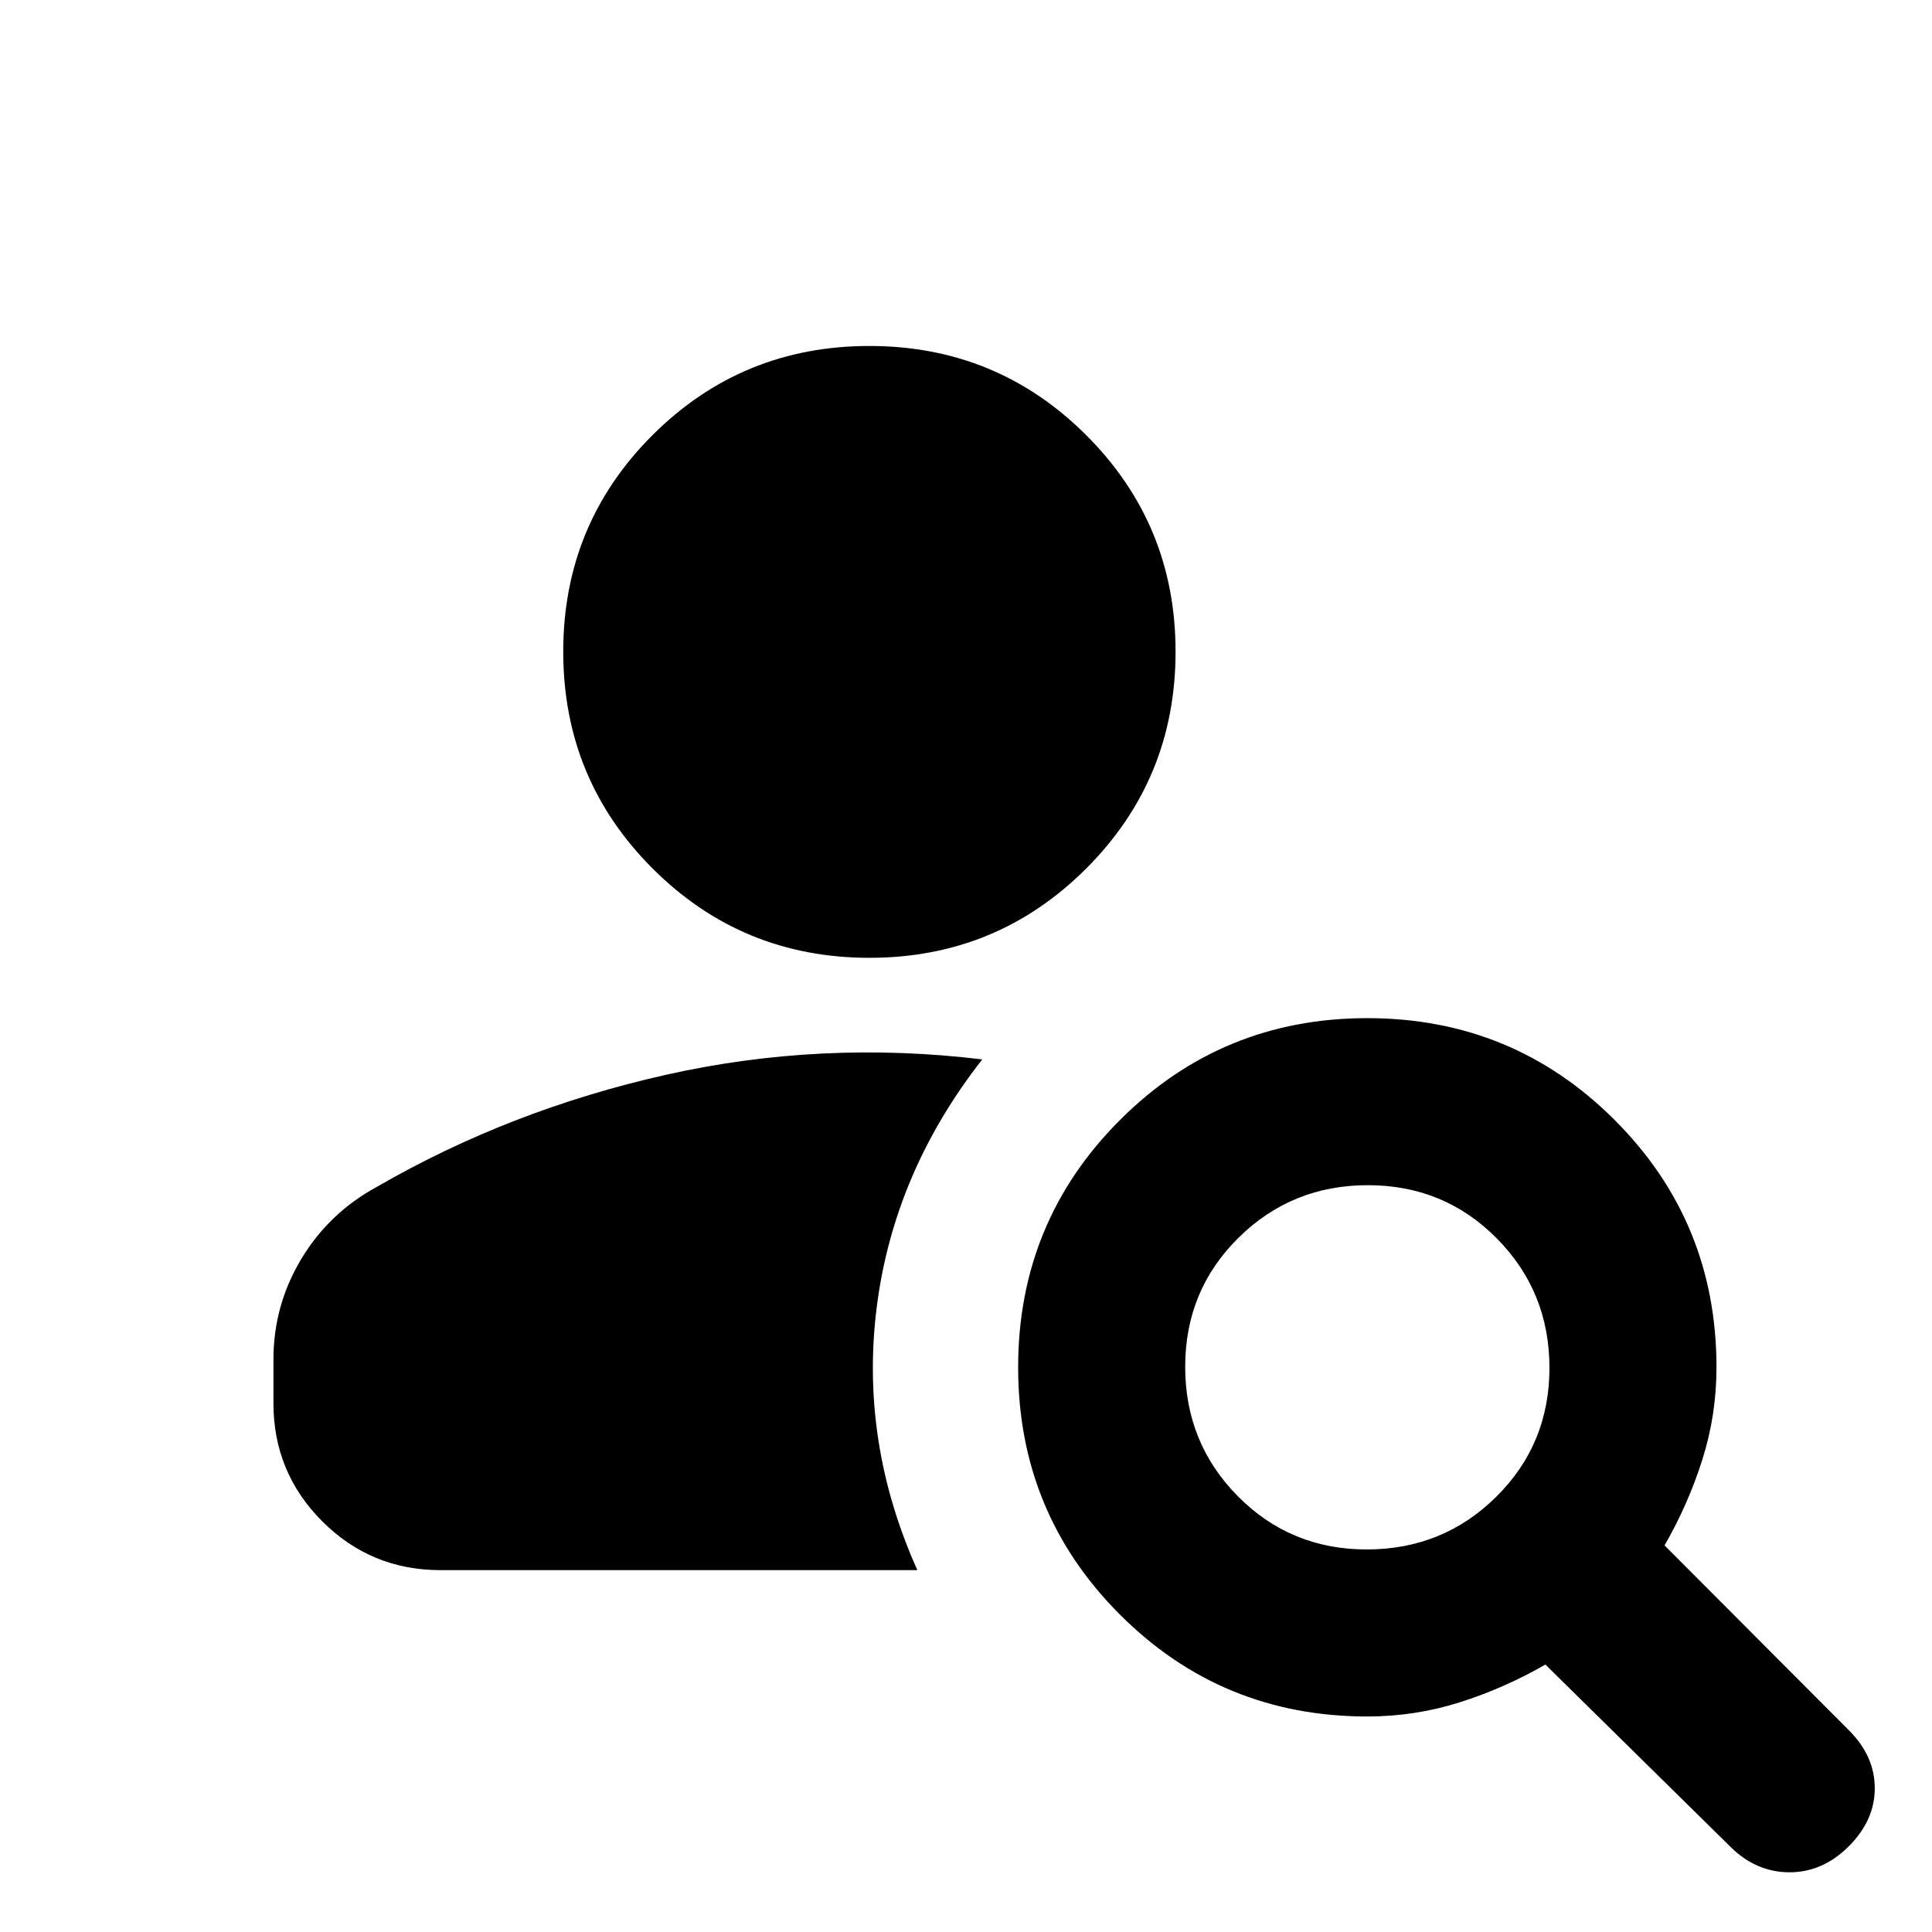 <svg xmlns="http://www.w3.org/2000/svg" height="20" viewBox="0 -960 960 960" width="20"><path d="M432.004-484.065q-63.352 0-107.743-44.387-44.392-44.388-44.392-107.74t44.388-107.624q44.387-44.271 107.739-44.271 63.352 0 107.743 44.318 44.392 44.318 44.392 107.573 0 63.354-44.388 107.742-44.387 44.389-107.739 44.389ZM859.928-42.253l-92.029-90.638q-20.442 11.761-42.636 18.783-22.194 7.021-45.85 7.021-72.292 0-122.896-50.604t-50.604-122.896q0-72.292 50.604-122.896t122.896-50.604q72.292 0 122.896 50.604t50.604 122.896q0 23.656-7.021 45.85-7.022 22.194-18.783 42.636l91.766 92.029q12.69 12.746 12.69 28.659 0 15.913-12.913 28.826t-29.445 12.913q-16.533 0-29.279-12.58ZM679.131-190.087q37.891 0 64.336-26.163 26.446-26.163 26.446-64.054 0-37.891-26.163-64.337-26.163-26.446-64.054-26.446-37.891 0-64.337 26.163-26.446 26.163-26.446 64.055 0 37.891 26.163 64.336 26.163 26.446 64.055 26.446Zm-191.044-243.5q-43.978 56.152-52.435 123.054-8.456 66.903 20.174 130.729H218.87q-34.483 0-58.742-24.259t-24.259-58.741v-21.609q0-26.97 13.816-49.974 13.815-23.004 37.728-35.961 66.239-38.239 143.446-55.576 77.206-17.337 157.228-7.663Z"/></svg>